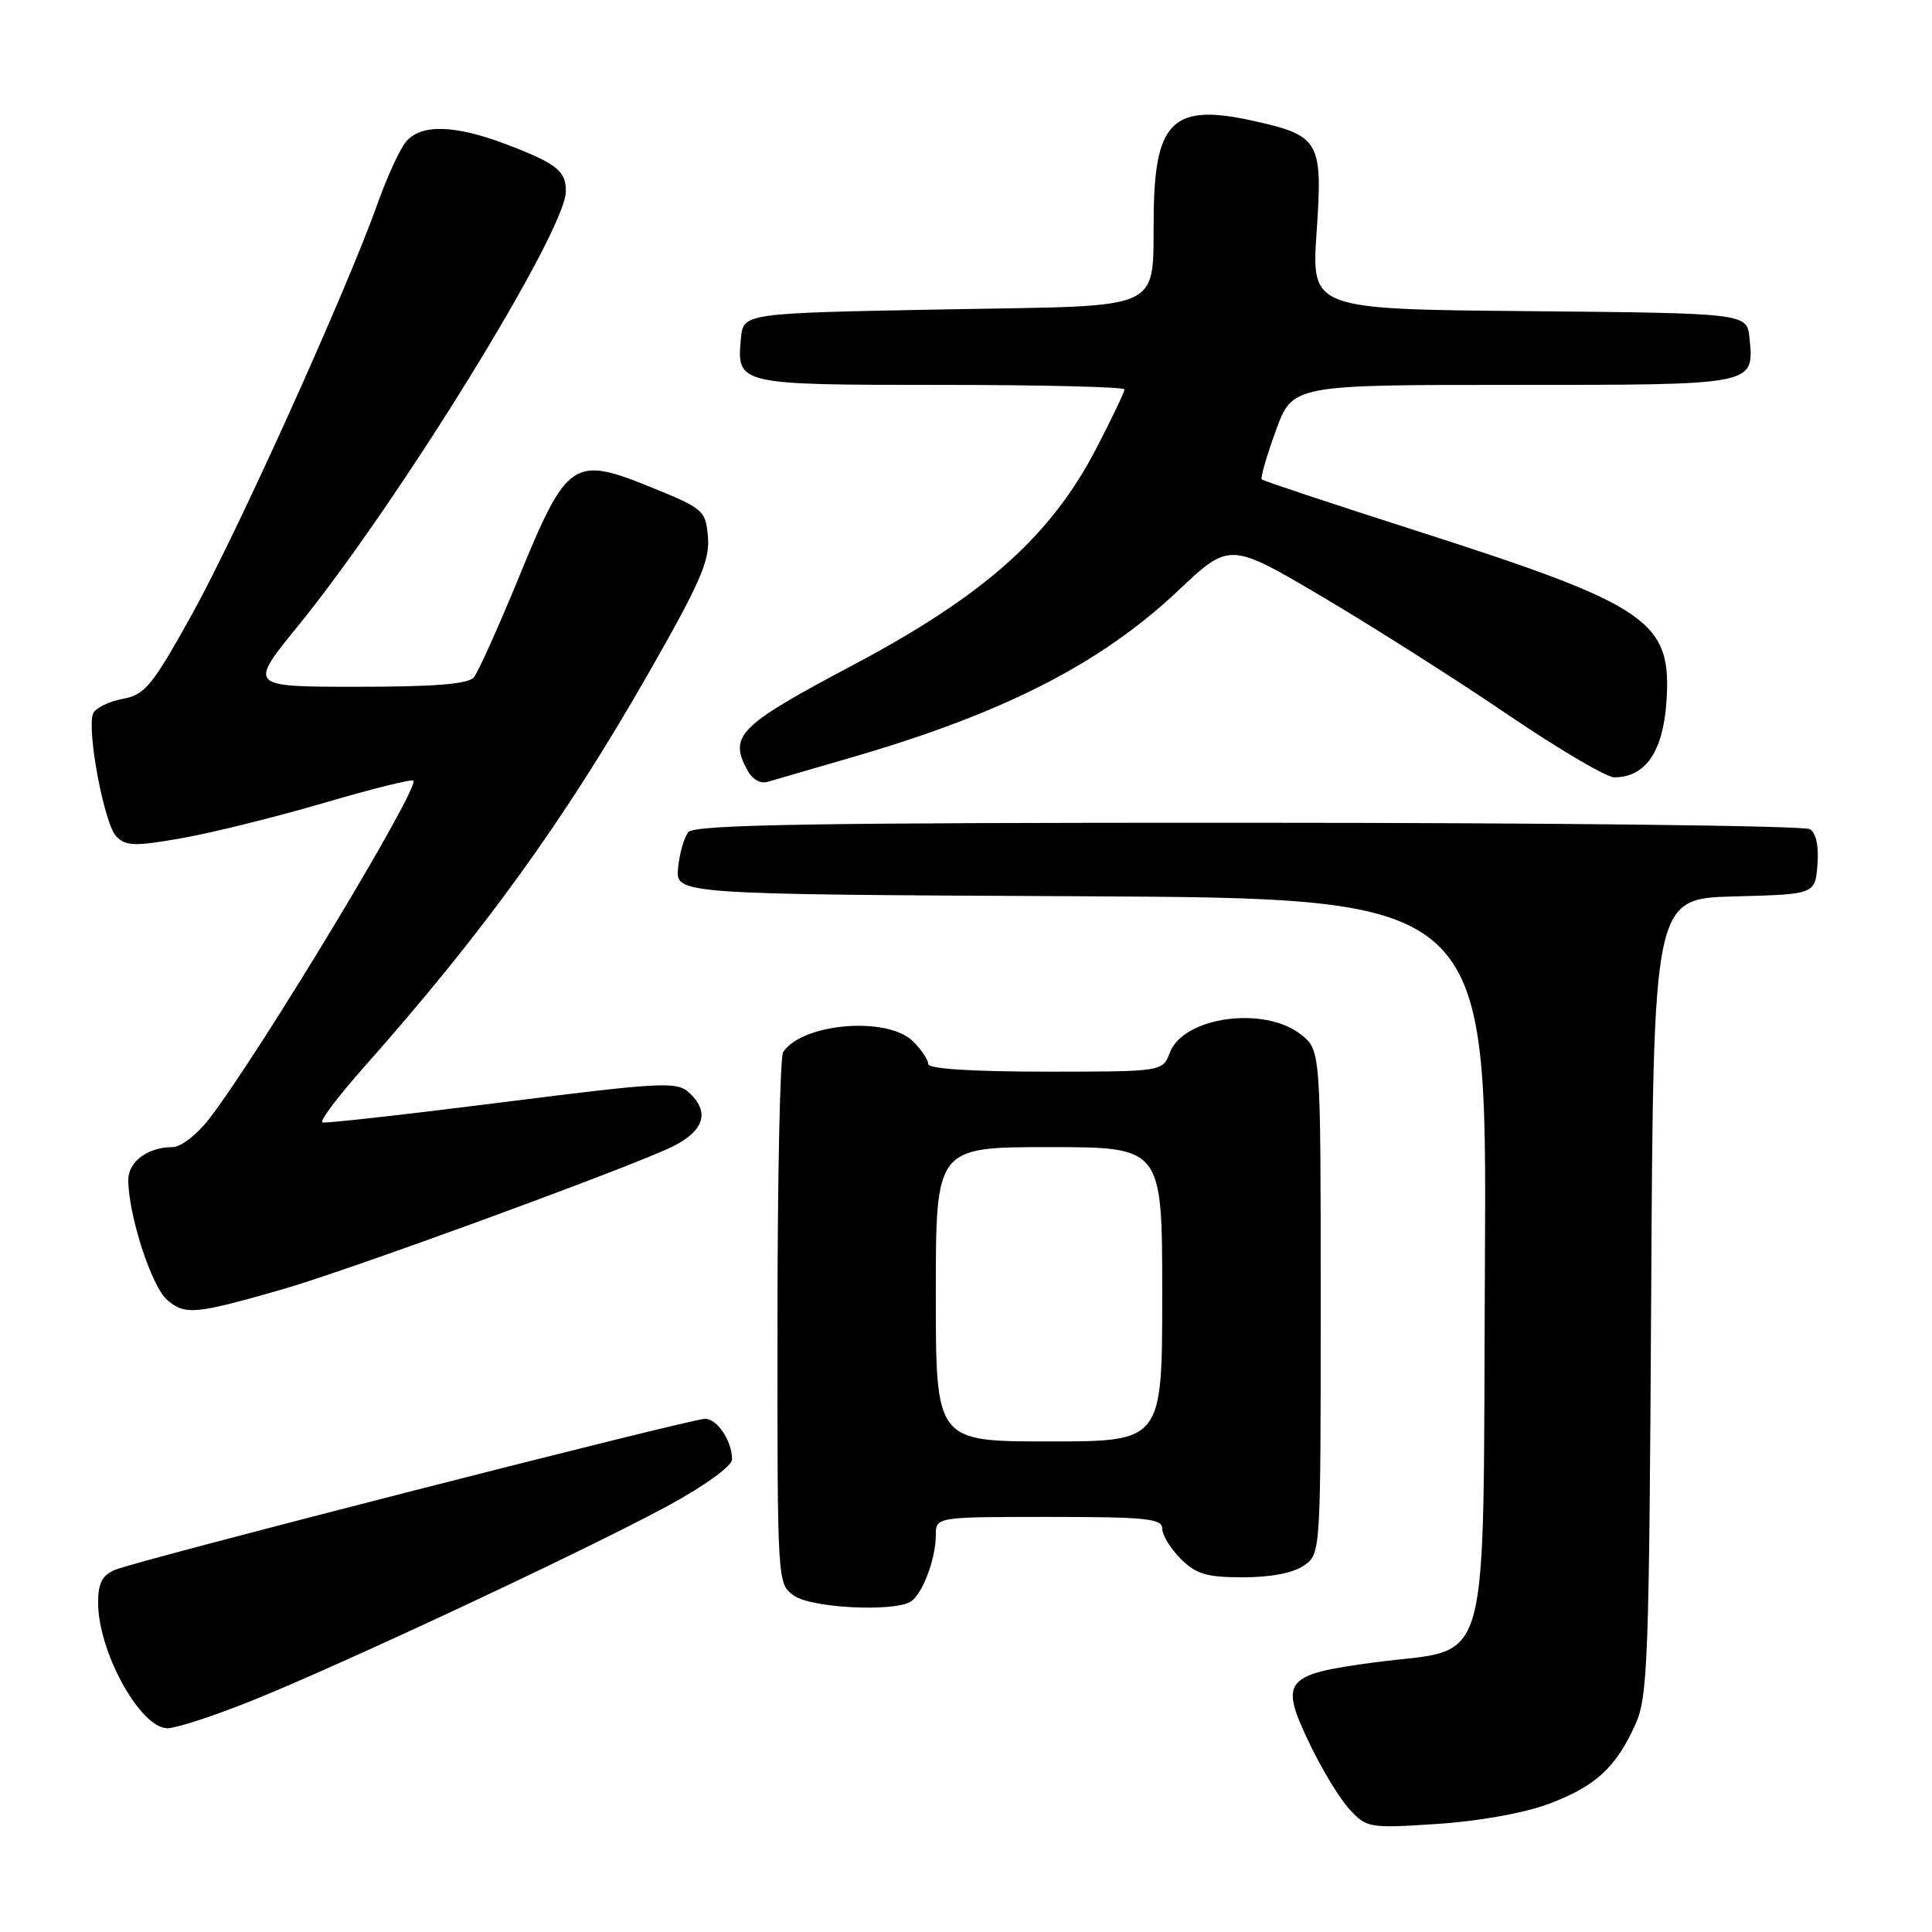 <?xml version="1.0" encoding="UTF-8" standalone="no"?>
<!DOCTYPE svg PUBLIC "-//W3C//DTD SVG 1.1//EN" "http://www.w3.org/Graphics/SVG/1.1/DTD/svg11.dtd" >
<svg xmlns="http://www.w3.org/2000/svg" xmlns:xlink="http://www.w3.org/1999/xlink" version="1.1" viewBox="0 0 256 256">
 <g >
 <path fill="currentColor"
d=" M 205.20 239.03 C 211.40 236.71 214.12 234.22 216.70 228.49 C 218.35 224.84 218.52 220.00 218.79 171.78 C 219.08 119.07 219.08 119.07 229.79 118.78 C 240.50 118.50 240.50 118.50 240.82 114.60 C 241.02 112.16 240.65 110.39 239.82 109.87 C 239.09 109.41 205.59 109.02 165.37 109.02 C 108.07 109.00 92.02 109.27 91.22 110.25 C 90.65 110.94 90.04 113.08 89.85 115.00 C 89.50 118.50 89.50 118.50 143.26 118.76 C 197.02 119.02 197.02 119.02 196.76 167.15 C 196.46 223.37 197.89 218.16 182.09 220.28 C 170.12 221.88 169.51 222.65 173.53 231.05 C 175.15 234.44 177.53 238.36 178.82 239.75 C 181.11 242.22 181.44 242.27 190.45 241.68 C 195.95 241.32 201.97 240.24 205.20 239.03 Z  M 33.22 225.41 C 45.04 220.68 78.10 205.20 88.64 199.45 C 93.43 196.84 97.00 194.25 97.00 193.38 C 97.00 190.94 95.05 188.00 93.43 188.00 C 91.50 188.00 18.24 206.75 15.25 208.01 C 13.54 208.73 13.00 209.78 13.00 212.36 C 13.00 218.87 18.59 229.00 22.19 229.00 C 23.33 229.00 28.29 227.39 33.22 225.41 Z  M 120.69 212.21 C 122.23 211.23 124.00 206.54 124.00 203.43 C 124.00 201.00 124.00 201.00 139.00 201.00 C 151.86 201.00 154.00 201.22 154.00 202.55 C 154.00 203.40 155.10 205.20 156.45 206.55 C 158.50 208.59 159.88 209.00 164.73 209.00 C 168.38 209.00 171.38 208.42 172.78 207.44 C 175.00 205.89 175.00 205.87 175.00 172.52 C 175.00 139.15 175.00 139.15 172.37 137.07 C 167.50 133.25 156.81 134.73 155.01 139.48 C 154.05 142.00 154.05 142.00 138.52 142.00 C 128.84 142.00 123.00 141.62 123.00 141.00 C 123.00 140.45 122.10 139.10 121.00 138.00 C 117.63 134.63 106.34 135.55 103.77 139.40 C 103.36 140.00 103.02 156.11 103.02 175.19 C 103.00 209.89 103.00 209.89 105.22 211.44 C 107.56 213.08 118.47 213.62 120.69 212.21 Z  M 37.50 170.82 C 46.40 168.26 84.29 154.38 89.25 151.86 C 93.37 149.77 94.07 147.27 91.25 144.73 C 89.65 143.29 87.51 143.41 66.50 146.07 C 53.85 147.67 43.15 148.87 42.72 148.73 C 42.30 148.60 44.74 145.34 48.15 141.49 C 64.04 123.59 74.80 108.70 85.94 89.19 C 92.76 77.26 94.06 74.28 93.81 71.20 C 93.51 67.62 93.27 67.41 86.19 64.53 C 75.96 60.38 75.12 60.96 68.75 76.50 C 66.04 83.10 63.36 89.06 62.79 89.75 C 62.05 90.64 57.65 91.00 47.34 91.00 C 32.93 91.00 32.93 91.00 39.44 83.00 C 52.79 66.60 74.93 30.69 74.98 25.37 C 75.01 22.65 73.74 21.65 67.00 19.09 C 60.28 16.54 55.80 16.42 53.82 18.75 C 53.00 19.71 51.32 23.36 50.08 26.85 C 45.93 38.51 31.40 70.68 25.44 81.40 C 20.11 90.98 19.22 92.06 16.19 92.62 C 14.35 92.97 12.61 93.85 12.33 94.57 C 11.48 96.81 13.83 109.26 15.42 110.84 C 16.71 112.14 17.88 112.16 24.20 111.04 C 28.22 110.33 36.64 108.23 42.93 106.39 C 49.22 104.54 54.55 103.21 54.77 103.44 C 55.67 104.34 34.36 139.63 27.72 148.25 C 26.10 150.35 23.96 152.00 22.85 152.00 C 19.60 152.00 17.00 153.92 17.00 156.33 C 17.00 161.00 20.10 170.55 22.19 172.29 C 24.56 174.28 25.91 174.15 37.50 170.82 Z  M 112.50 100.46 C 132.78 94.61 145.77 88.01 156.05 78.32 C 162.93 71.82 162.93 71.82 175.22 79.08 C 181.97 83.07 193.02 90.09 199.76 94.67 C 206.50 99.25 212.86 103.00 213.90 103.00 C 217.99 103.00 220.32 99.66 220.80 93.16 C 221.58 82.26 218.70 80.28 187.52 70.28 C 176.54 66.76 167.39 63.72 167.19 63.52 C 166.99 63.33 167.83 60.43 169.05 57.08 C 171.27 51.00 171.27 51.00 200.51 51.00 C 232.76 51.00 232.42 51.07 231.82 44.82 C 231.50 41.50 231.50 41.50 202.63 41.23 C 173.76 40.97 173.76 40.97 174.46 30.71 C 175.29 18.63 174.89 17.96 165.86 15.97 C 155.61 13.72 153.09 16.01 152.88 27.80 C 152.64 41.64 155.20 40.43 124.99 41.00 C 98.50 41.50 98.50 41.50 98.18 44.82 C 97.59 50.97 97.71 51.00 124.62 51.00 C 138.03 51.00 149.00 51.27 149.00 51.60 C 149.00 51.94 147.34 55.42 145.30 59.35 C 139.26 71.03 130.38 78.94 112.96 88.16 C 97.90 96.15 96.57 97.46 99.00 102.00 C 99.70 103.31 100.75 103.90 101.81 103.57 C 102.74 103.29 107.55 101.89 112.50 100.46 Z  M 124.00 171.50 C 124.00 152.00 124.00 152.00 139.00 152.00 C 154.00 152.00 154.00 152.00 154.00 171.50 C 154.00 191.00 154.00 191.00 139.00 191.00 C 124.00 191.00 124.00 191.00 124.00 171.50 Z "/>
</g>
</svg>